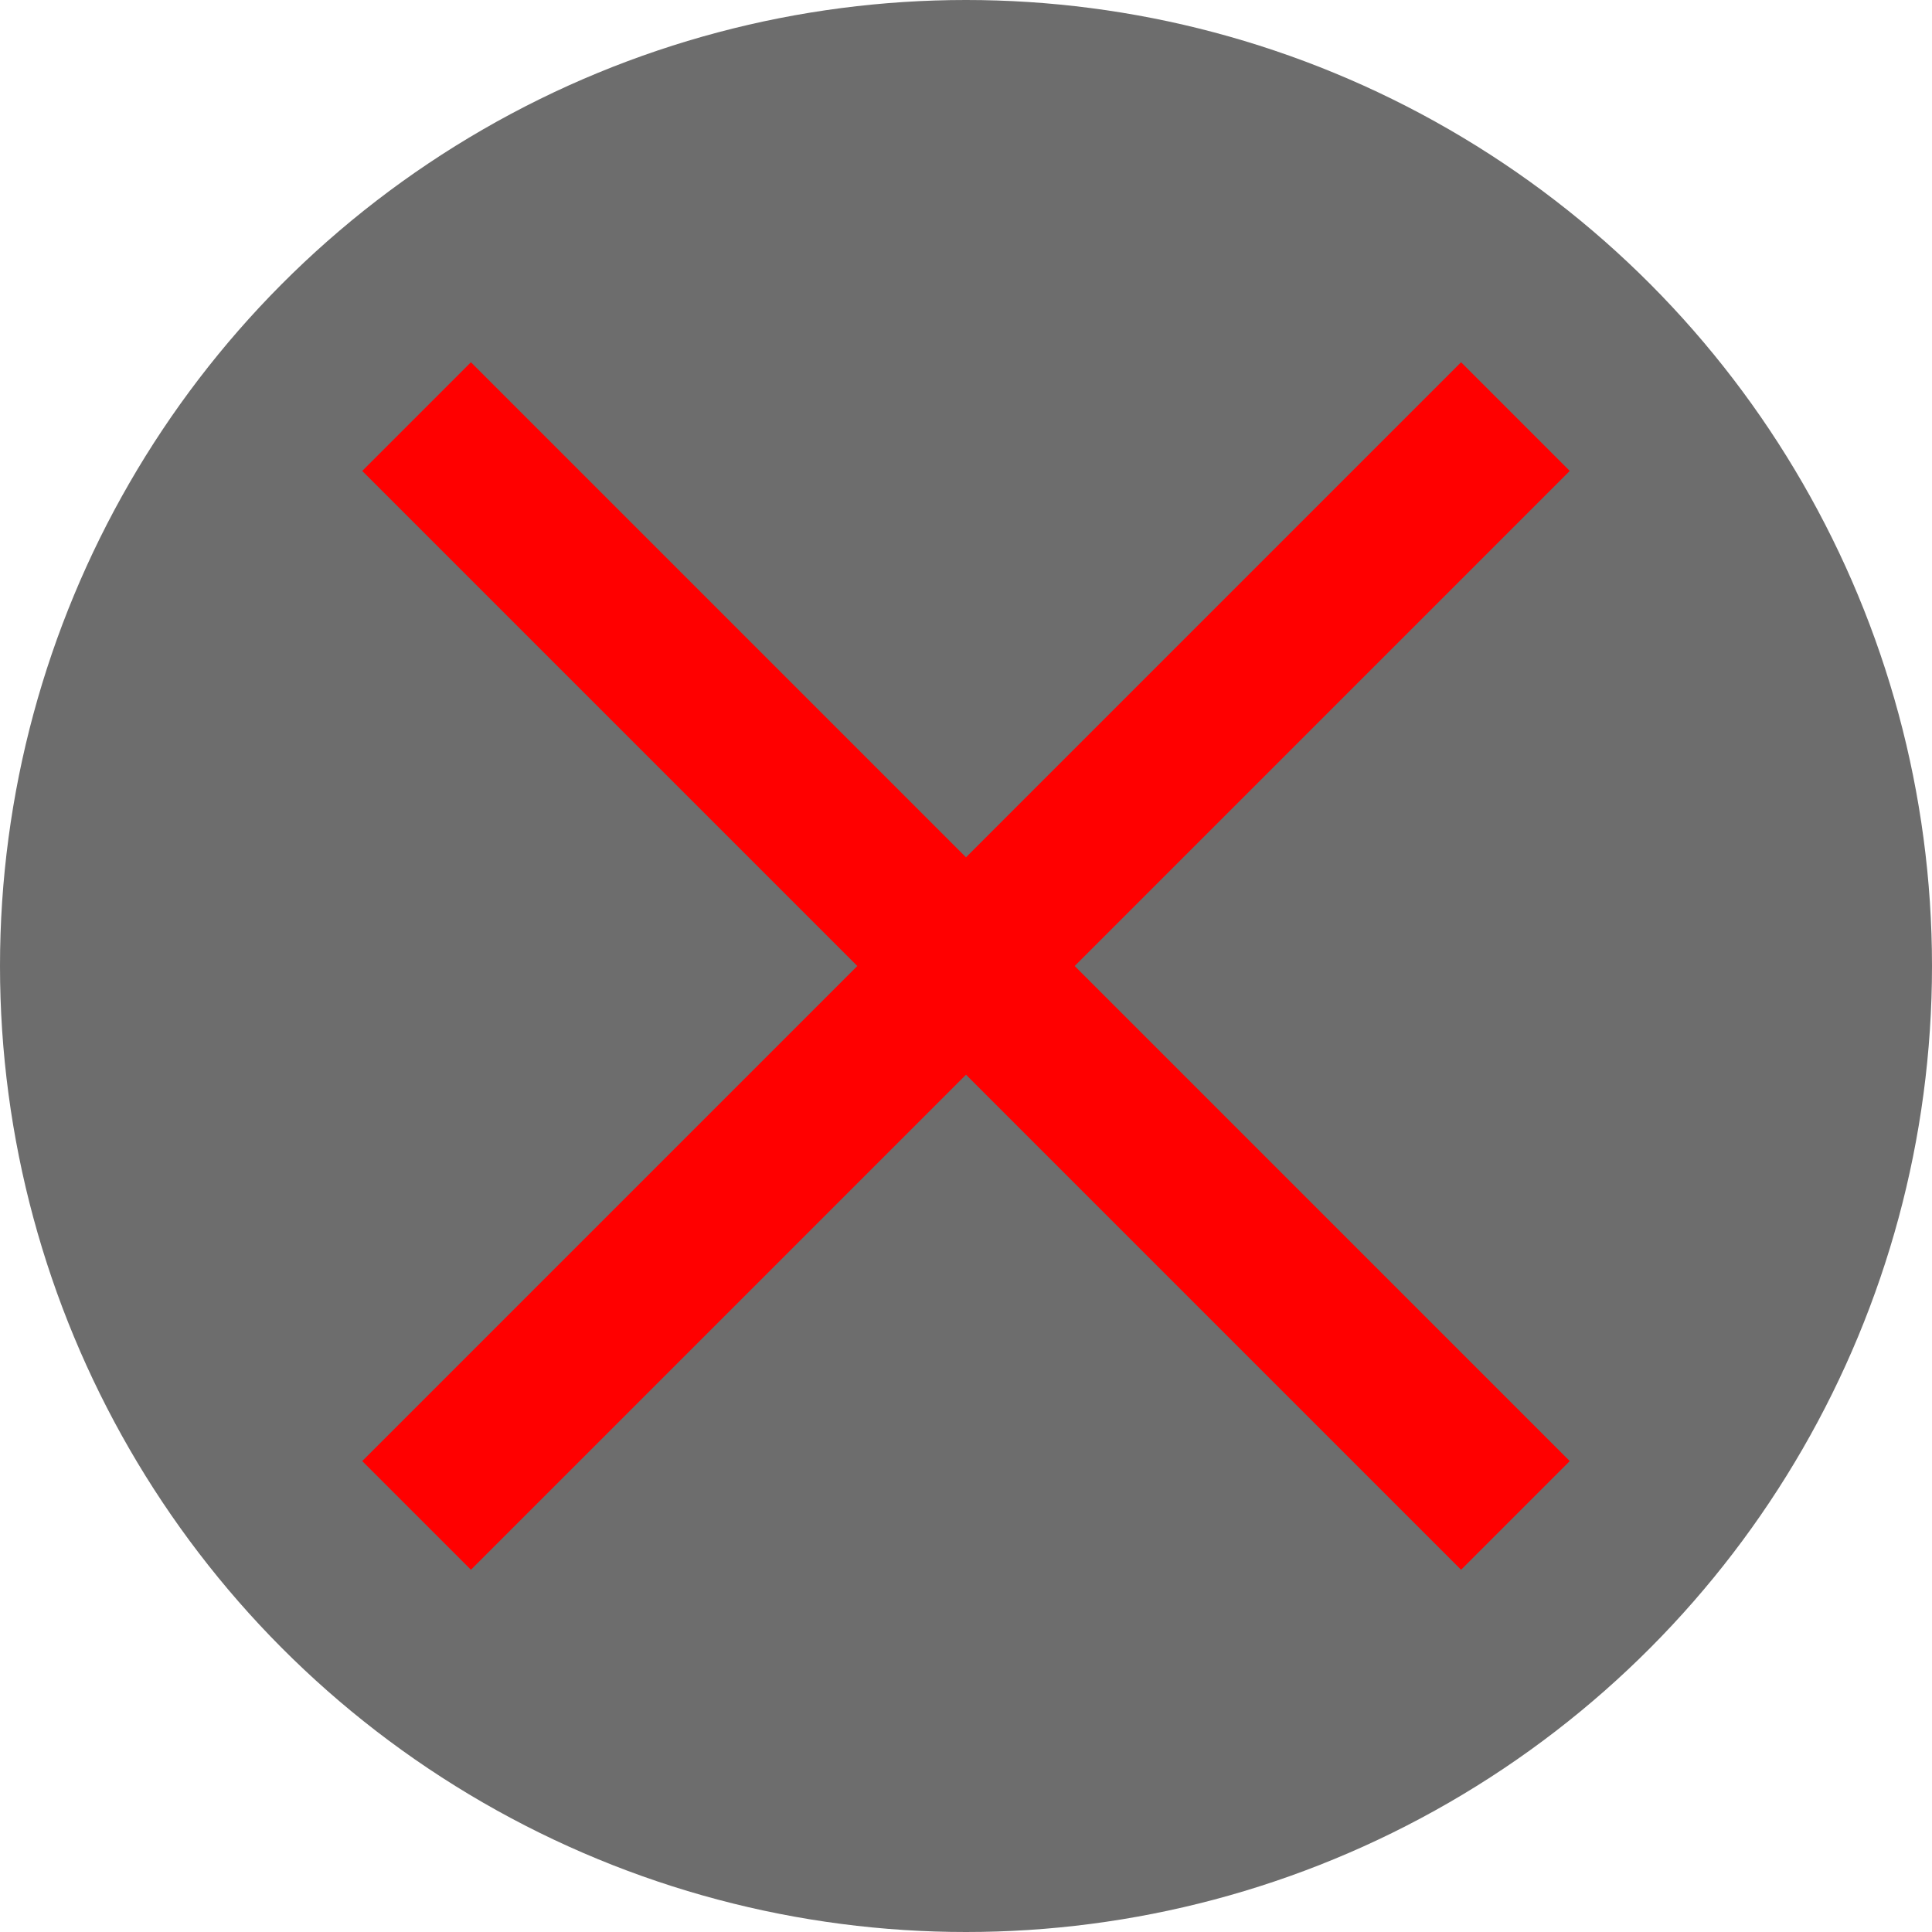 <?xml version="1.0" encoding="utf-8"?>
<!-- Generator: Adobe Illustrator 23.0.1, SVG Export Plug-In . SVG Version: 6.00 Build 0)  -->
<svg version="1.1" id="Vrstva_1" xmlns="http://www.w3.org/2000/svg" xmlns:xlink="http://www.w3.org/1999/xlink" x="0px" y="0px"
	 viewBox="0 0 16 16" style="enable-background:new 0 0 16 16;" xml:space="preserve">
<style type="text/css">
	.st0{fill:#6D6D6D;}
	.st1{fill:#ff0000;}
</style>
<g>
	<circle class="st0" cx="8" cy="8" r="8"/>
</g>
<polygon class="st1" points="13,3.9 12.1,3 8,7.1 3.9,3 3,3.9 7.1,8 3,12.1 3.9,13 8,8.9 12.1,13 13,12.1 8.9,8 "/>
</svg>
